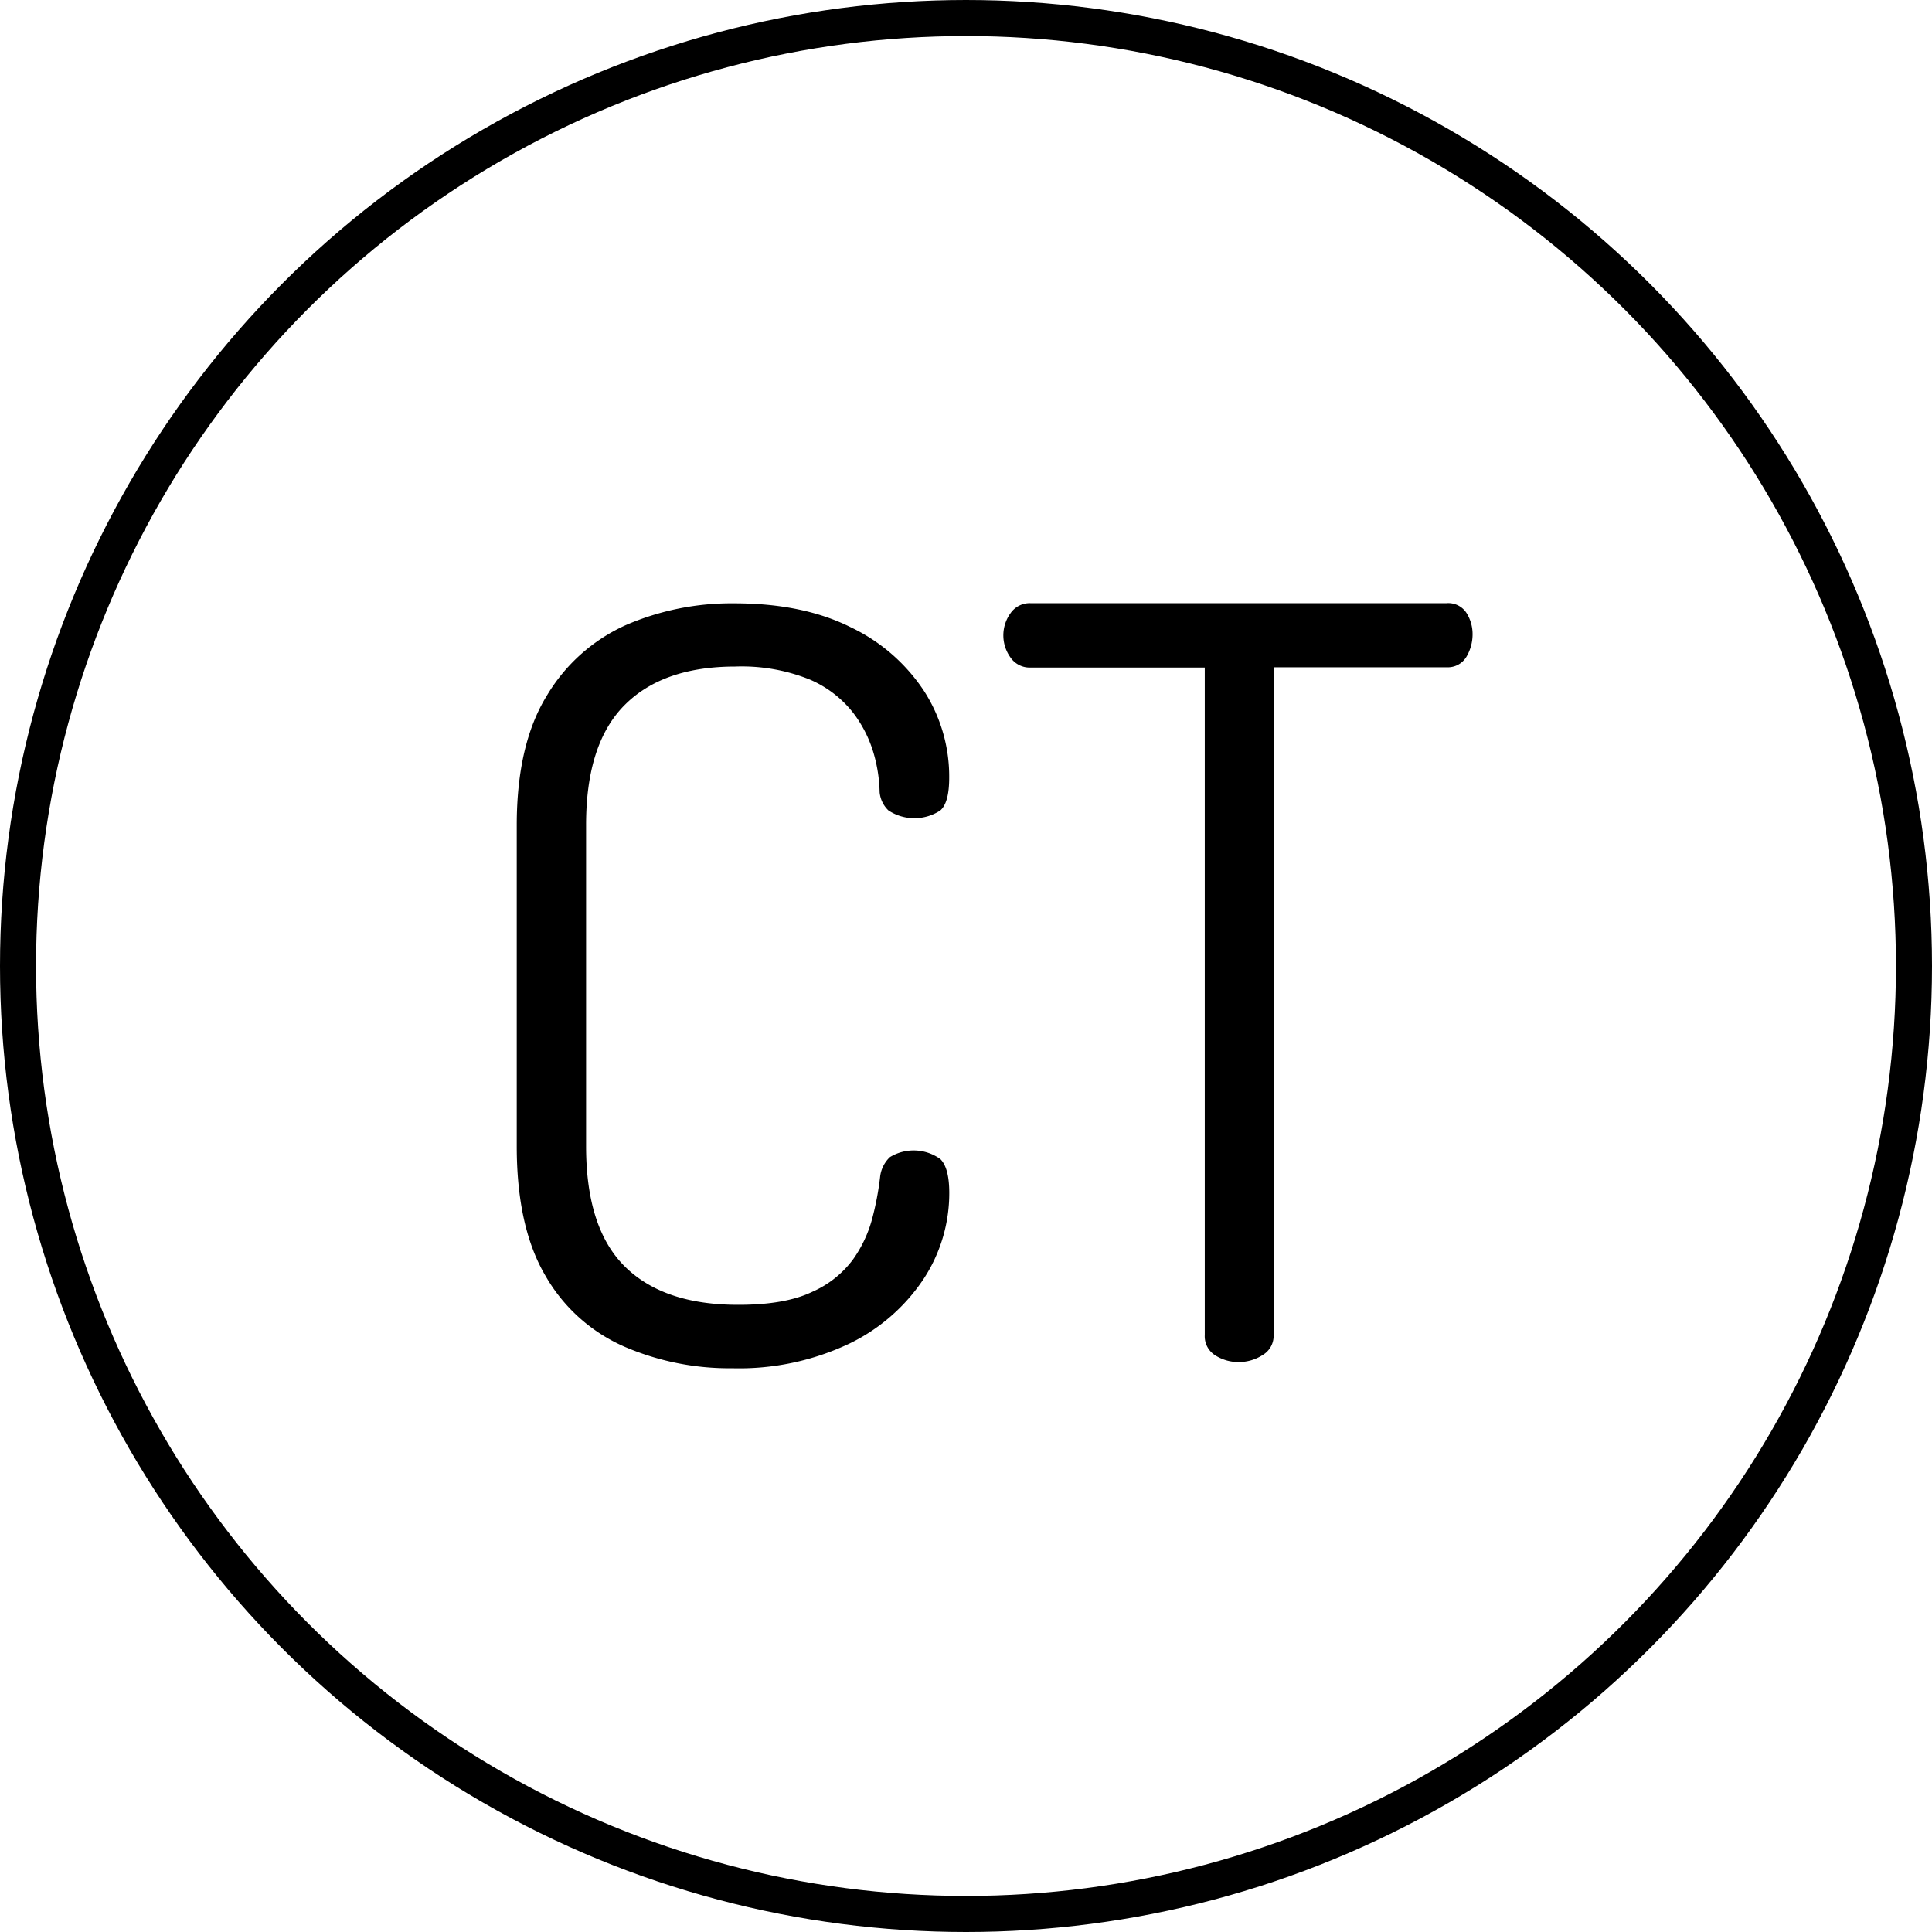 <svg xmlns="http://www.w3.org/2000/svg" viewBox="0 0 268 268"><defs><style>.cls-1{fill:none;stroke:#000;stroke-miterlimit:10;stroke-width:5px;}</style></defs><g id="Capa_2" data-name="Capa 2"><g id="Capa_1-2" data-name="Capa 1"><path d="M101.6,189.8a36.82,36.82,0,0,1-15-3A23.41,23.41,0,0,1,75.68,177q-4-6.76-4-18V114.49q0-11.23,4.18-18a24.36,24.36,0,0,1,11-9.8,36.92,36.92,0,0,1,15-3q9.51,0,16.13,3.31a25.09,25.09,0,0,1,10.15,8.79,21.88,21.88,0,0,1,3.53,12.09c0,2.31-.41,3.82-1.23,4.54a6.54,6.54,0,0,1-7.2,0,4,4,0,0,1-1.22-2.52,20.92,20.92,0,0,0-.79-5.26,17.21,17.21,0,0,0-2.88-5.76,15.3,15.3,0,0,0-6-4.61A25.25,25.25,0,0,0,102,92.46q-10.08,0-15.4,5.39T81.3,114.49V159q0,11.39,5.4,16.71T102.47,181q6.48,0,10.22-1.81a14.09,14.09,0,0,0,5.62-4.46A17.56,17.56,0,0,0,121,169a41,41,0,0,0,1.08-5.69,4.44,4.44,0,0,1,1.37-2.8,6.32,6.32,0,0,1,7,.28q1.23,1.23,1.23,4.68a21.68,21.68,0,0,1-3.6,12,25.85,25.85,0,0,1-10.3,8.93A35.64,35.64,0,0,1,101.6,189.8Z"/><path d="M171.87,188.94a6,6,0,0,1-3.31-.94,3.12,3.12,0,0,1-1.44-2.81V92.6H142.93a3.23,3.23,0,0,1-2.74-1.37,5.25,5.25,0,0,1,0-6.19,3.23,3.23,0,0,1,2.74-1.37h57.74A3,3,0,0,1,203.41,85a5.48,5.48,0,0,1,.86,2.95,6.11,6.11,0,0,1-.86,3.17,3,3,0,0,1-2.74,1.44h-24v92.59a3.08,3.08,0,0,1-1.51,2.81A6.1,6.1,0,0,1,171.87,188.94Z"/><circle class="cls-1" cx="134" cy="134" r="131.5"/></g></g></svg>